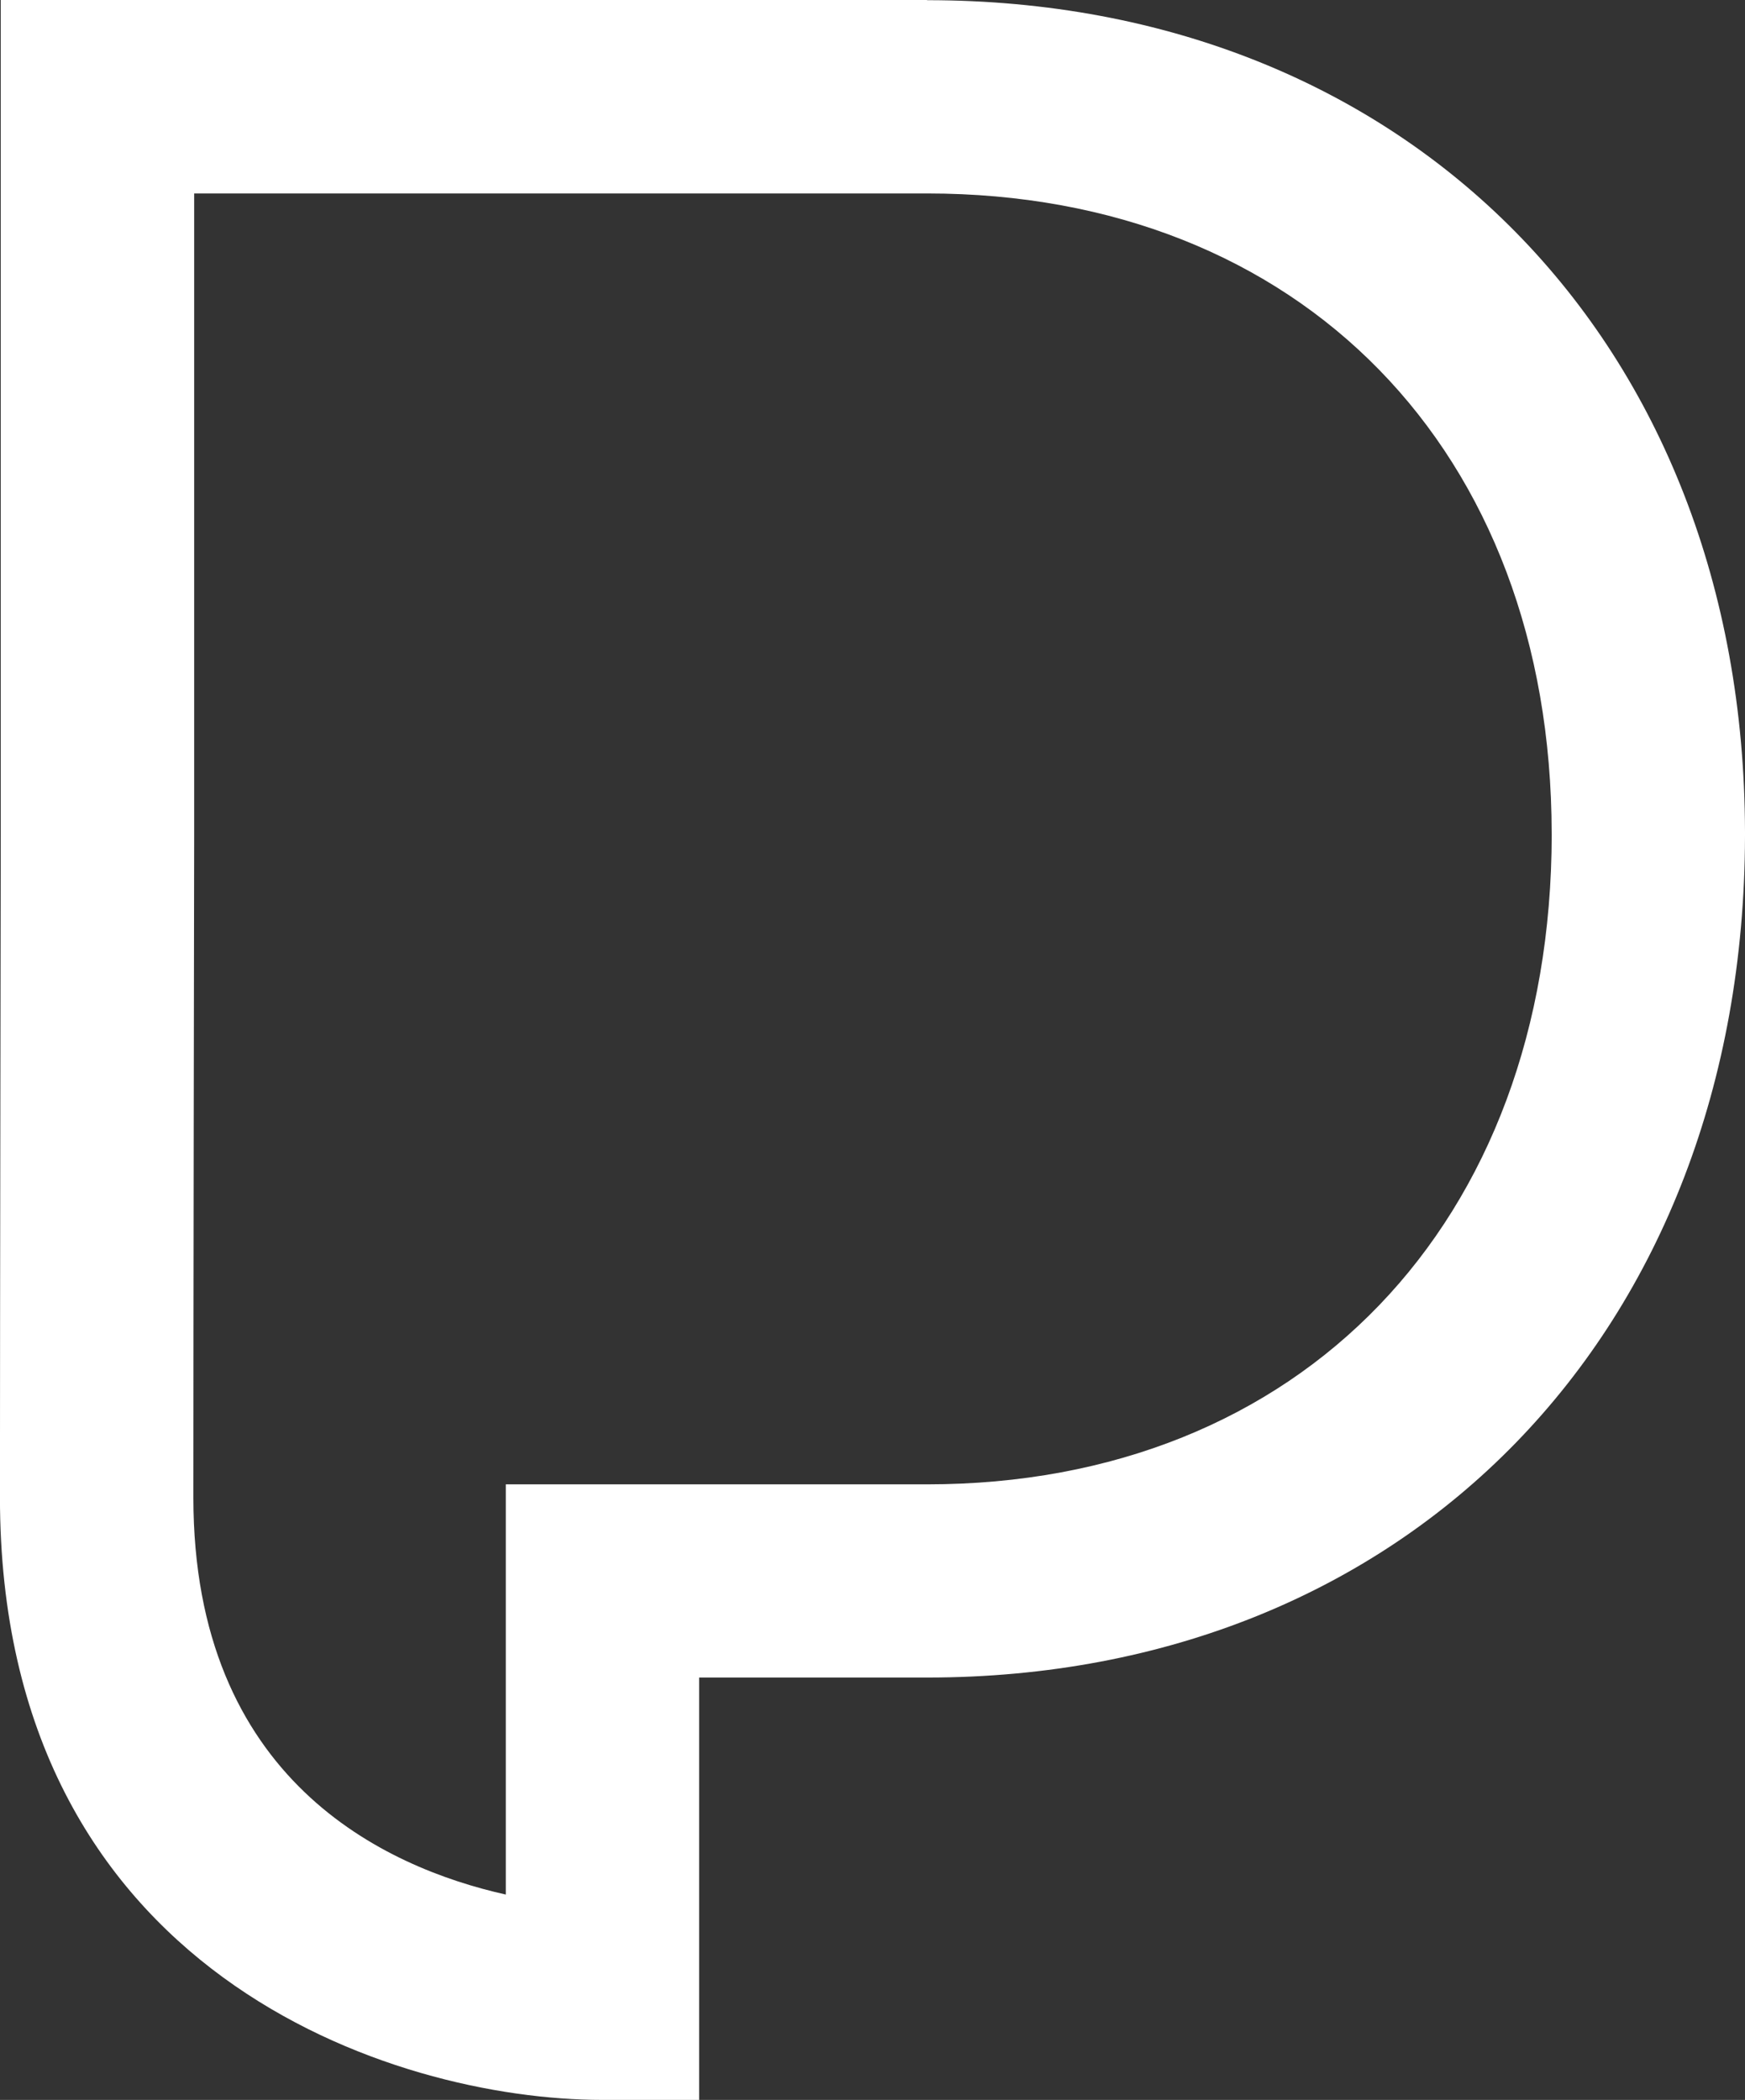 <svg id="svg2" xmlns="http://www.w3.org/2000/svg" viewBox="0 0 392.81 472.61"><rect x="0" y="0" width="392.81" height="472.61" fill="#333333" stroke="none"/><defs><style>.cls-1{fill:#fff;}</style></defs><title>white</title><g id="g12"><path id="path16" class="cls-1" d="M539,337.81C538.9,425.23,482.4,484,398.4,484H303.56v92.32c-27.27-6.09-70.33-25.8-70.33-89.36,0-36.05.16-141.86.18-149.09V193.47h165c84,0,140.5,57.86,140.58,144ZM398.4,149.93H189.87V337.8s-.18,111.84-.18,149.12c0,107.29,88.72,135.62,135.62,135.62h21.77V527.48H398.4c108.19,0,183.87-77.82,184.11-189.34v-1c-.24-110.22-75.92-187.17-184.11-187.17" transform="translate(-189.7 -149.93)"/></g></svg>
